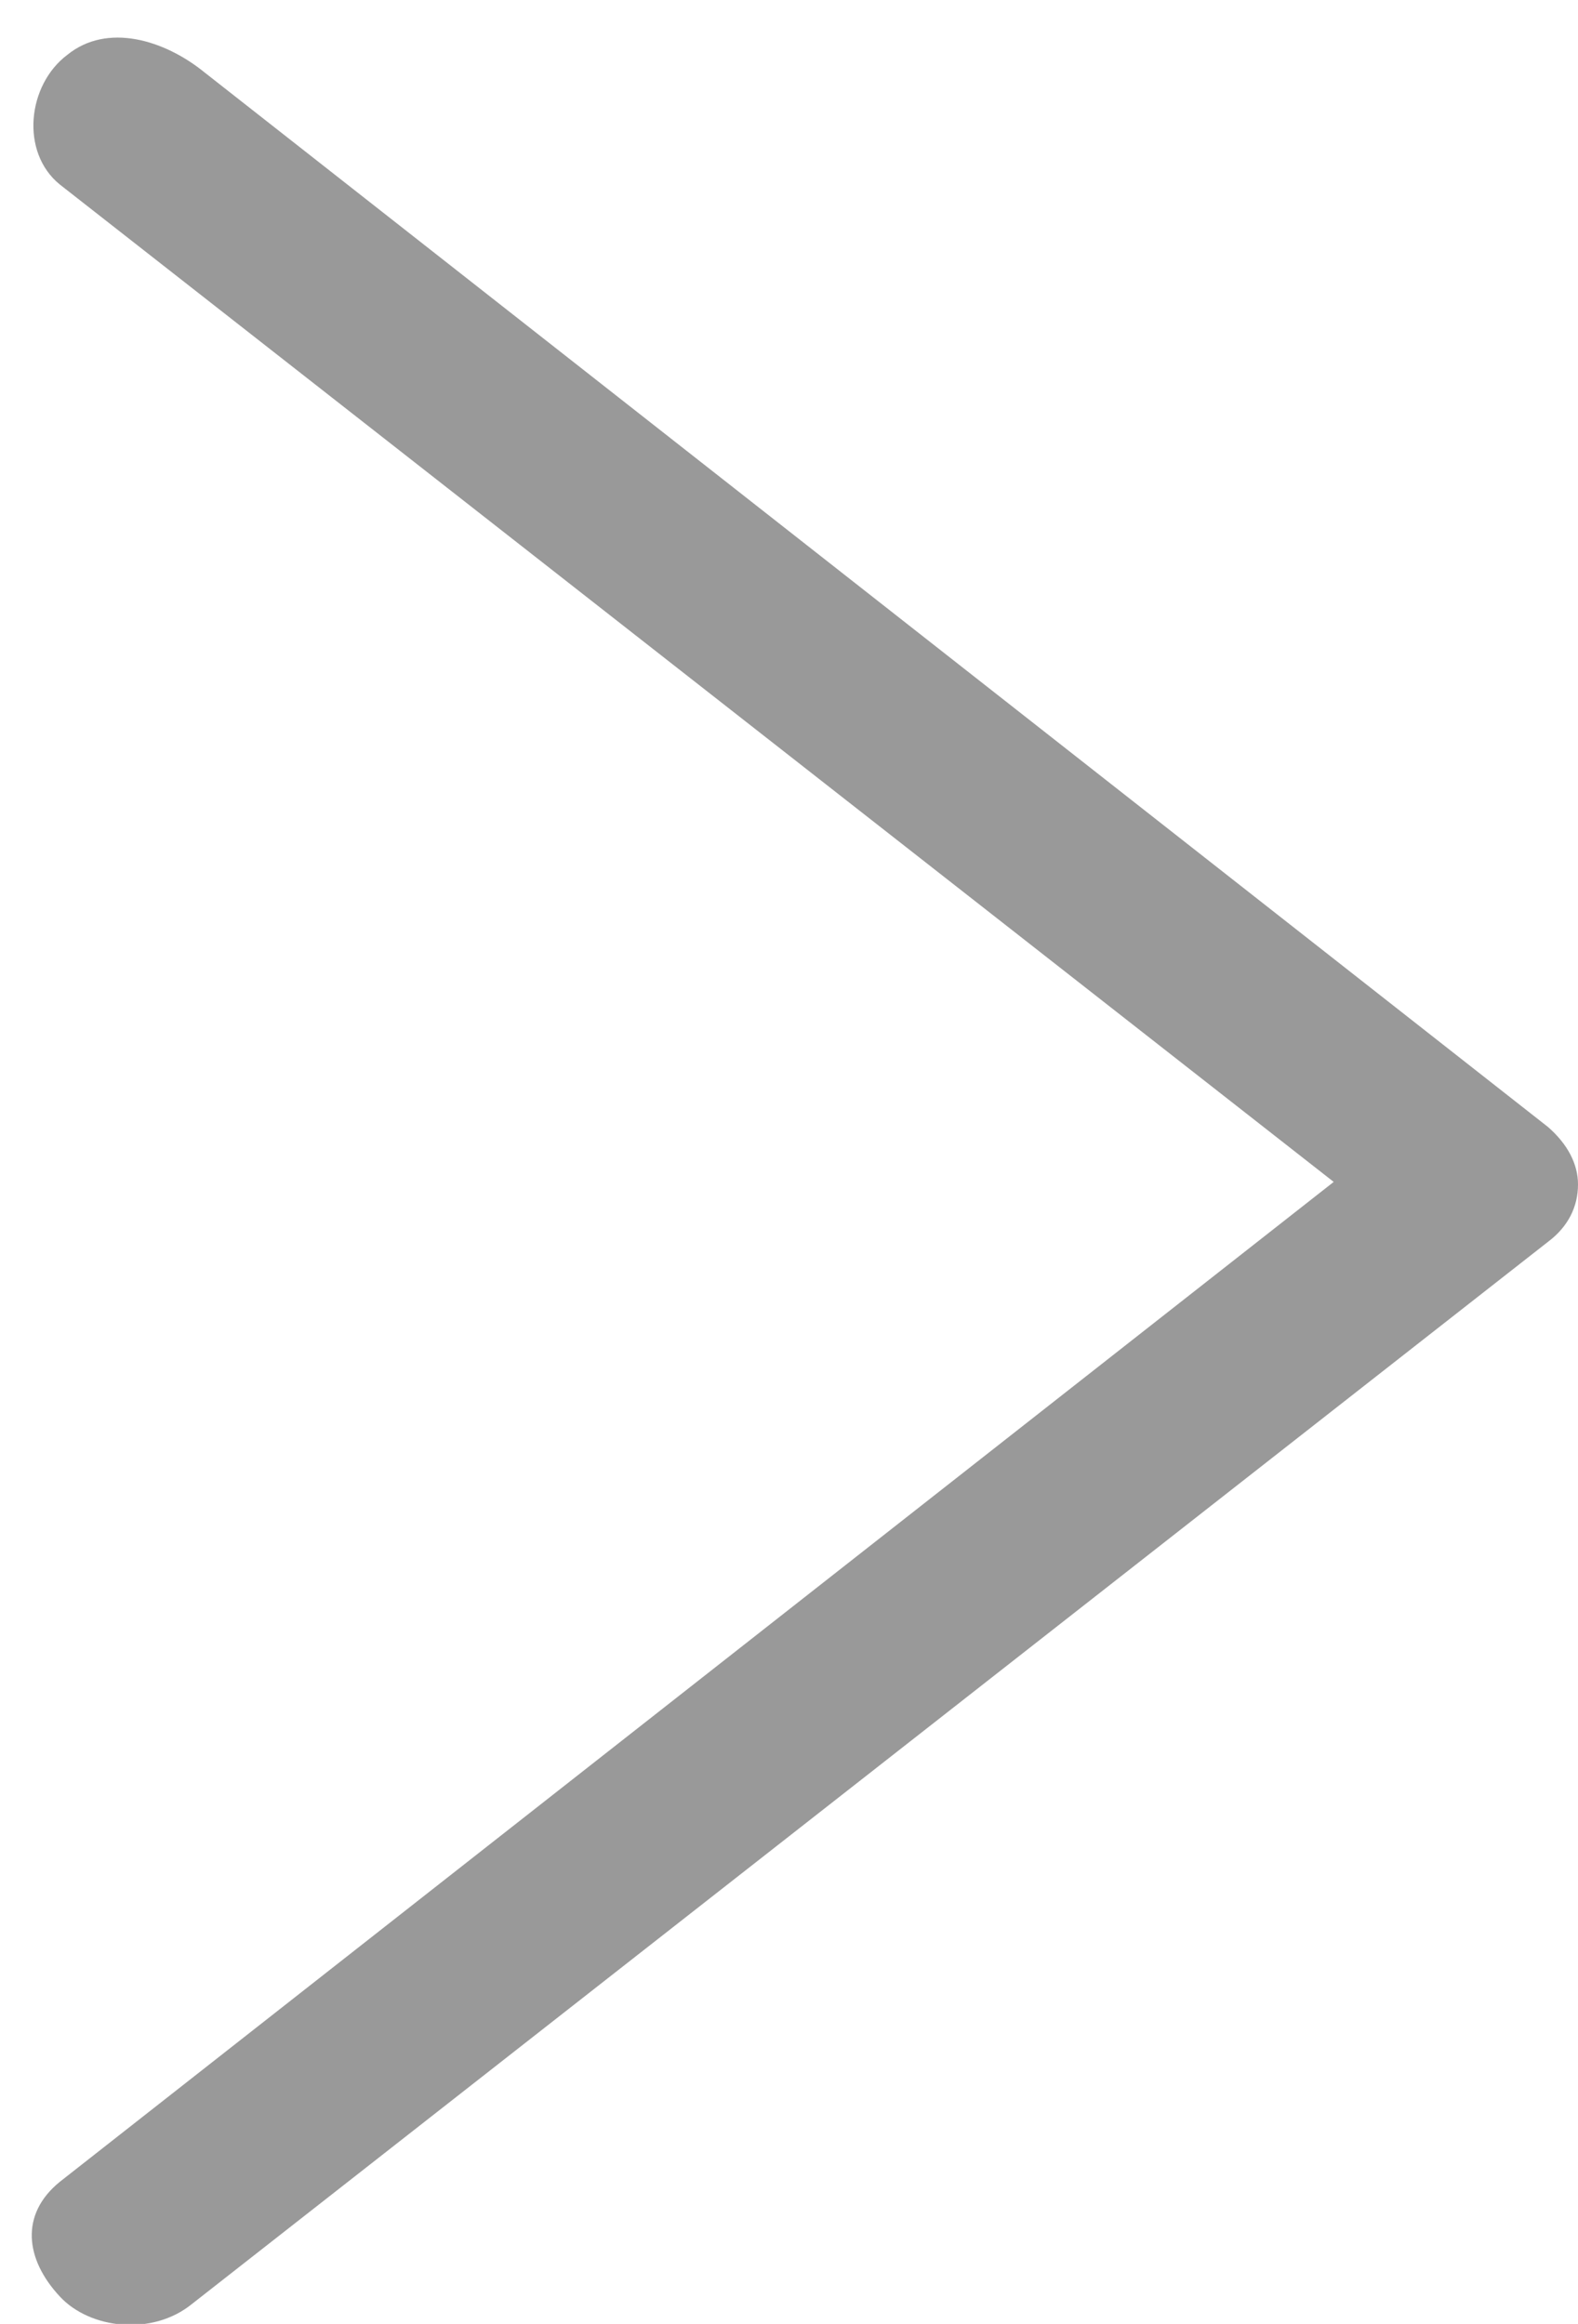 <?xml version="1.0" encoding="utf-8"?>
<!-- Generator: Adobe Illustrator 21.1.0, SVG Export Plug-In . SVG Version: 6.00 Build 0)  -->
<svg version="1.1" id="Слой_1" xmlns="http://www.w3.org/2000/svg" xmlns:xlink="http://www.w3.org/1999/xlink" x="0px" y="0px"
	 viewBox="0 0 63.3 93.2" style="enable-background:new 0 0 63.3 93.2;" xml:space="preserve">
<style type="text/css">
	.st0{fill:#999999;}
</style>
<g>
	<path class="st0" d="M2.7,2.2C1.1,3.4,0.8,6.1,2.4,7.4l51.1,40L2.4,87.5c-1.6,1.3-1.4,3.1,0,4.6c1.2,1.3,3.7,1.6,5.3,0.3l54.4-42.6
		c0.8-0.6,1.2-1.4,1.2-2.3c0-0.8-0.4-1.6-1.2-2.3L8.2,2.9C6.6,1.6,4.3,0.9,2.7,2.2z"/>
</g>
</svg>
